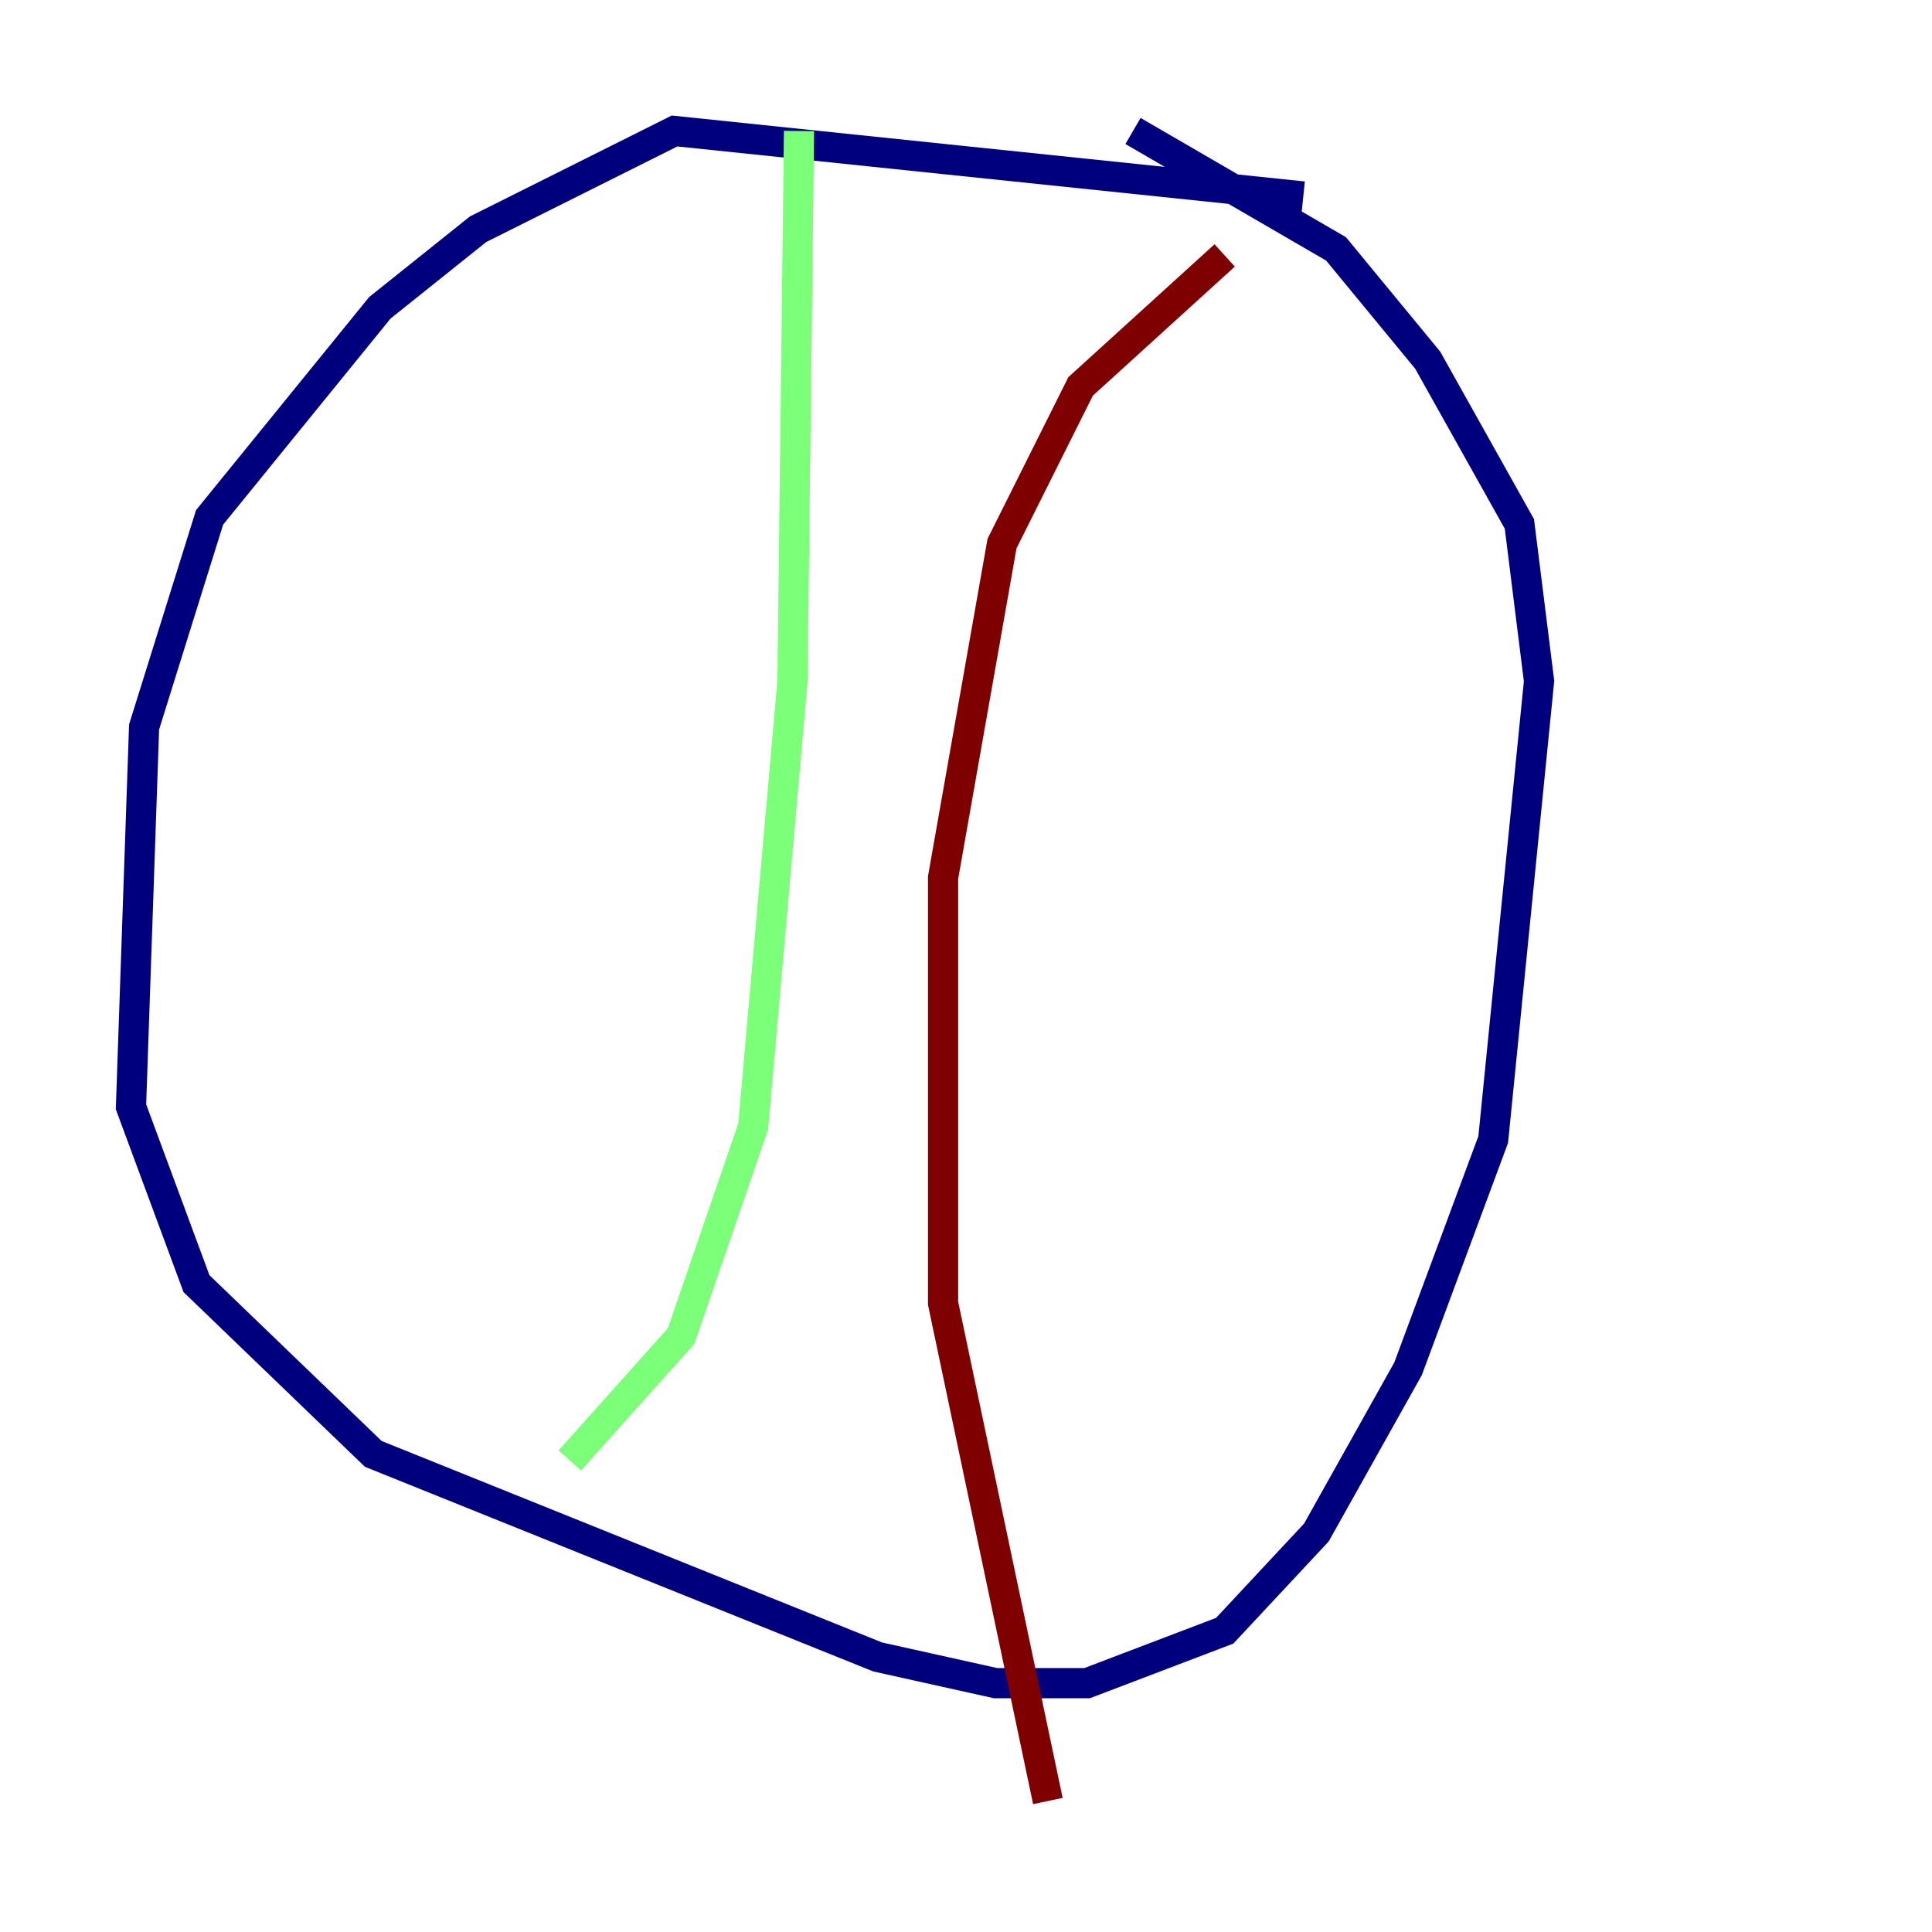 <?xml version="1.0" encoding="utf-8" ?>
<svg baseProfile="tiny" height="128" version="1.2" viewBox="0,0,128,128" width="128" xmlns="http://www.w3.org/2000/svg" xmlns:ev="http://www.w3.org/2001/xml-events" xmlns:xlink="http://www.w3.org/1999/xlink"><defs /><polyline fill="none" points="86.346,13.017 44.691,8.678 31.675,15.186 25.166,20.393 13.885,34.278 9.546,48.163 8.678,73.329 13.017,85.044 24.732,96.325 58.142,109.776 65.953,111.512 72.027,111.512 81.139,108.041 87.214,101.532 93.288,90.685 98.929,75.498 101.966,45.125 100.664,34.712 94.59,23.864 88.515,16.488 75.064,8.678" stroke="#00007f" stroke-width="2" /><polyline fill="none" points="52.936,8.678 52.502,45.125 49.898,74.63 45.125,88.515 37.749,96.759" stroke="#7cff79" stroke-width="2" /><polyline fill="none" points="81.139,16.922 71.593,25.6 66.386,36.014 62.481,58.142 62.481,86.346 69.424,119.322" stroke="#7f0000" stroke-width="2" /></svg>